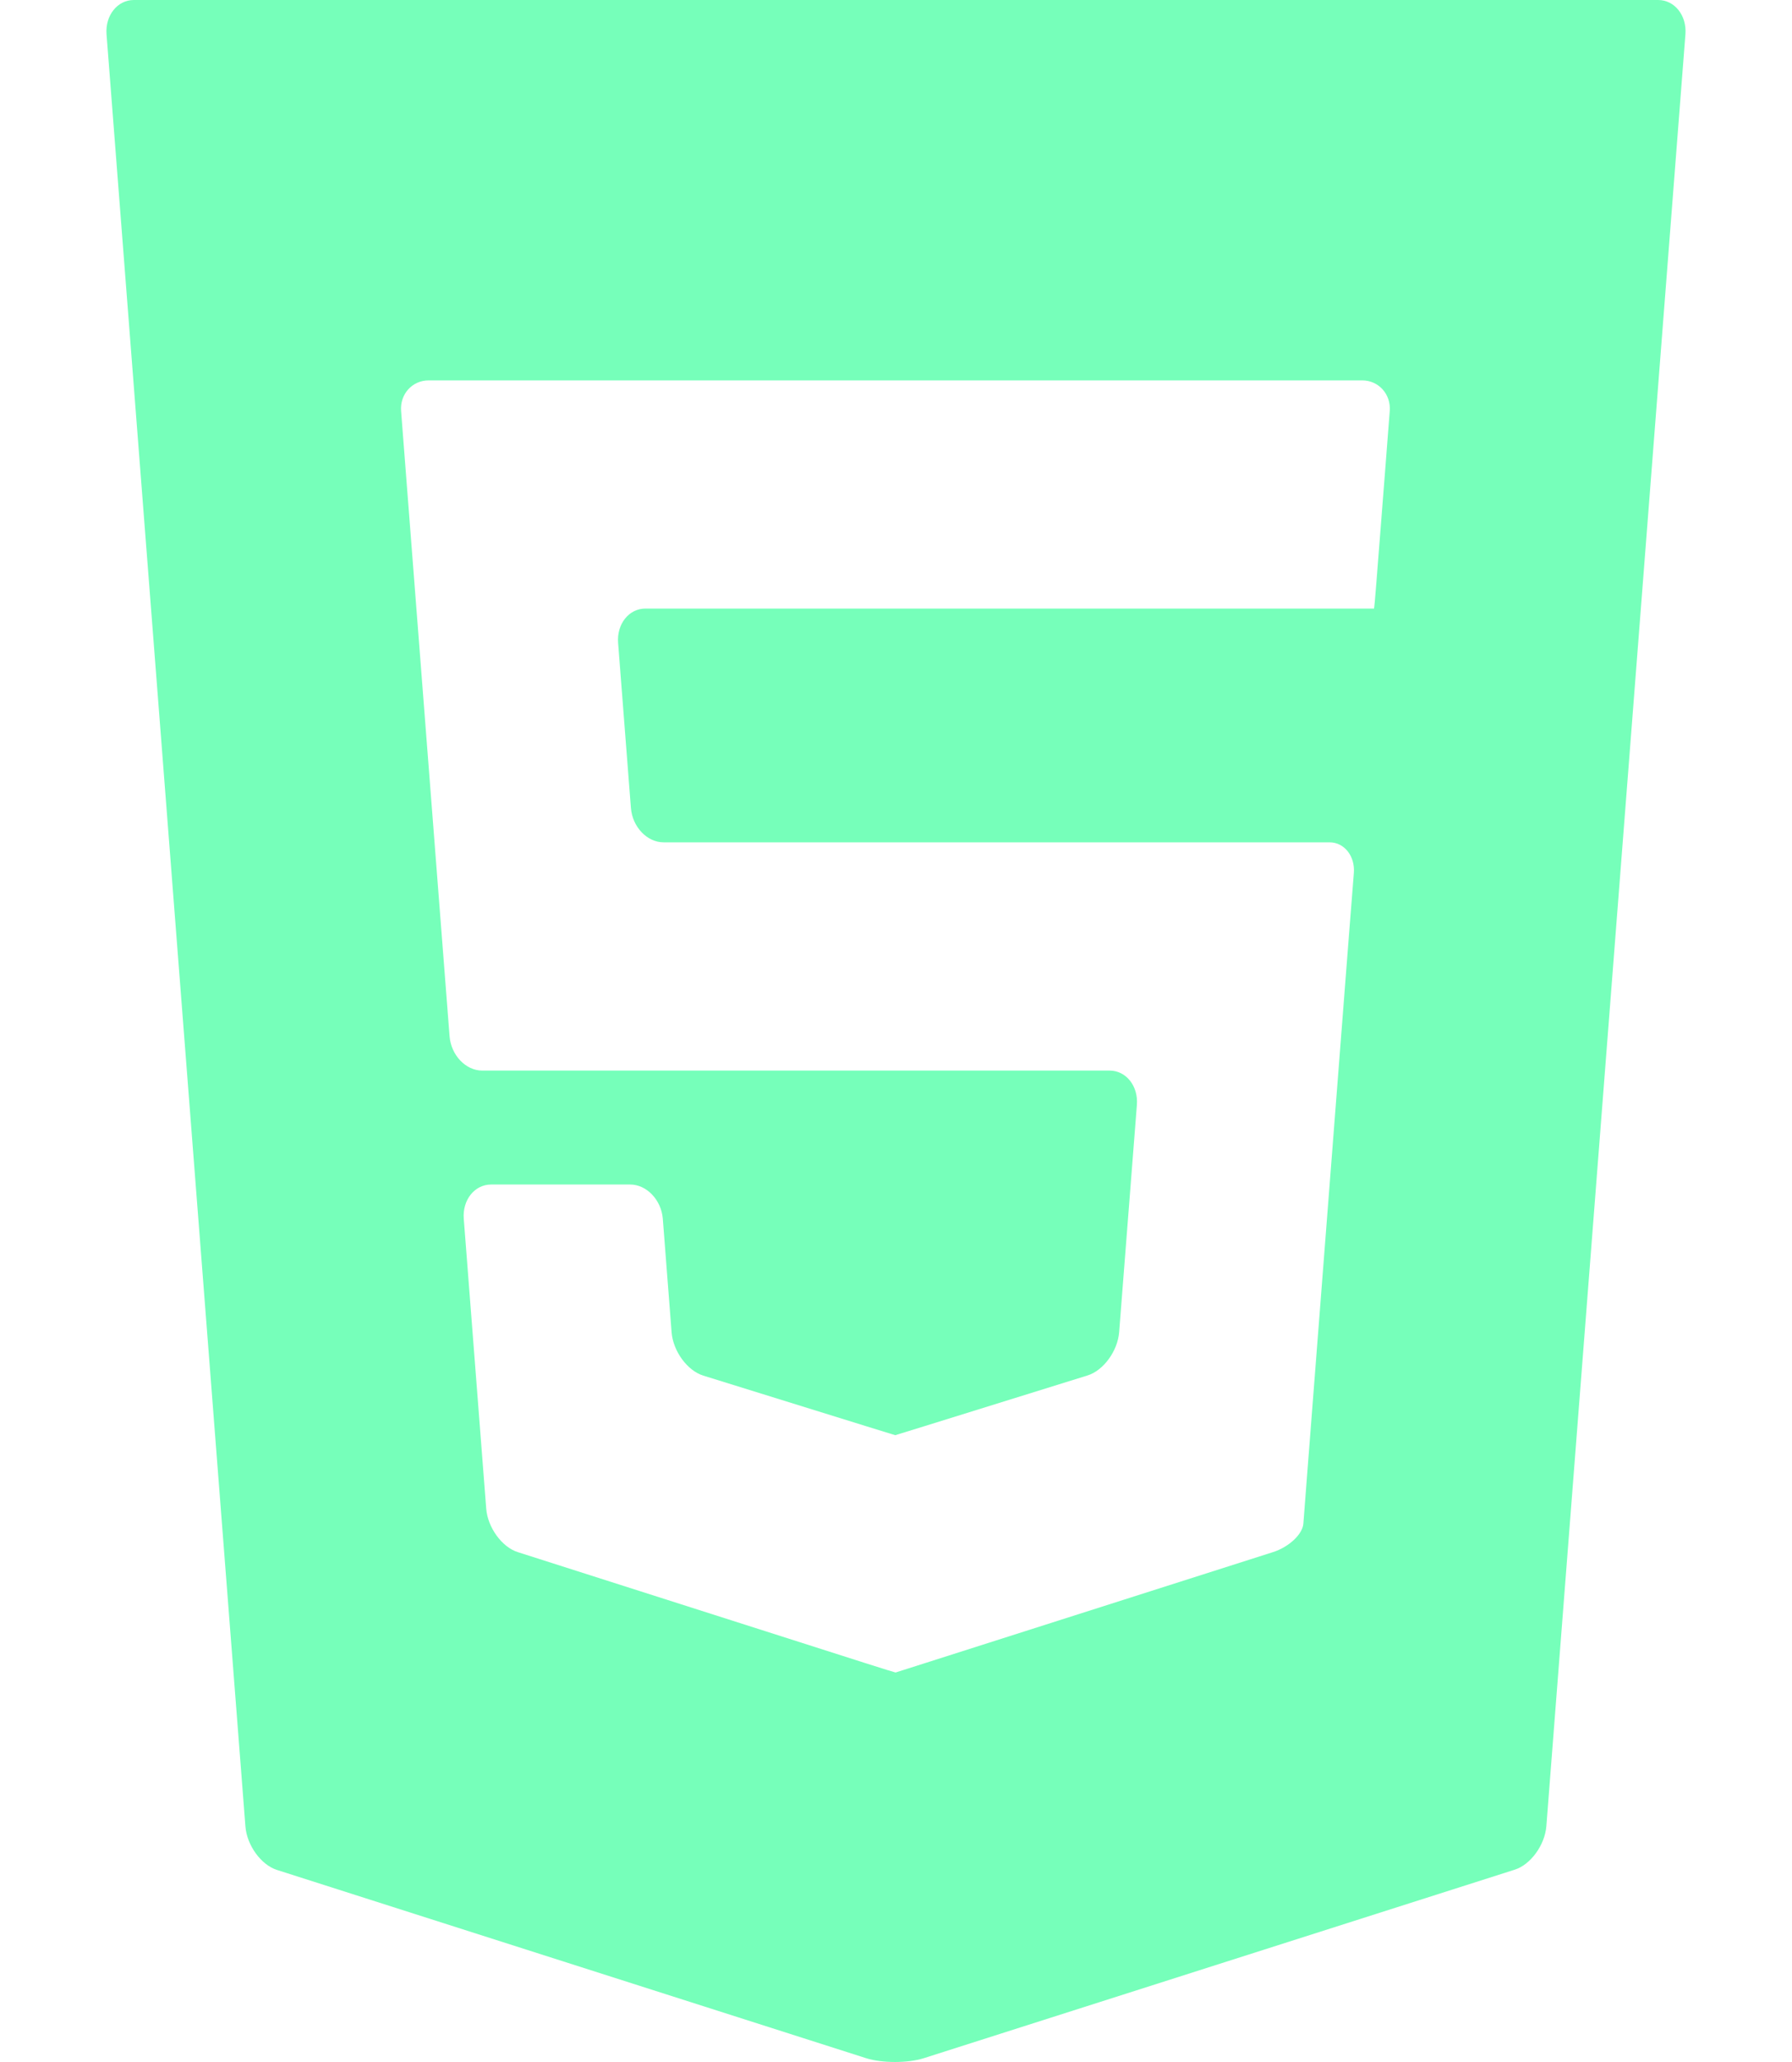<svg width="40" height="46" viewBox="0 0 40 46" fill="none" xmlns="http://www.w3.org/2000/svg">
<path d="M2.987 0C2.62 0 2.346 0.345 2.378 0.766L5.478 40.744C5.51 41.165 5.827 41.602 6.181 41.715L19.333 45.915C19.687 46.028 20.267 46.028 20.621 45.915L33.813 41.709C34.167 41.596 34.484 41.159 34.517 40.738L37.621 0.766C37.654 0.345 37.38 0 37.012 0H2.987ZM31.021 9.169C30.992 9.545 30.941 10.197 30.909 10.618L30.827 11.666C30.794 12.088 30.747 12.69 30.722 13.004C30.698 13.319 30.674 13.576 30.67 13.576C30.666 13.576 30.362 13.576 29.994 13.576H20.668C20.301 13.576 19.997 13.576 19.993 13.576C19.989 13.576 19.685 13.576 19.317 13.576H14.406C14.038 13.576 13.764 13.921 13.797 14.342L14.083 18.025C14.116 18.446 14.443 18.791 14.811 18.791H19.317C19.685 18.791 19.989 18.791 19.993 18.791C19.997 18.791 20.301 18.791 20.669 18.791H28.414C28.782 18.791 29.351 18.791 29.678 18.791C30.006 18.791 30.249 19.098 30.22 19.473C30.19 19.849 30.139 20.501 30.106 20.922L29.185 32.795C29.152 33.216 29.111 33.754 29.093 33.99C29.075 34.227 28.77 34.512 28.416 34.625L20.644 37.103C20.29 37.216 19.995 37.31 19.99 37.311C19.985 37.312 19.69 37.221 19.336 37.108L11.556 34.625C11.202 34.512 10.885 34.075 10.853 33.654L10.352 27.19C10.319 26.769 10.594 26.425 10.961 26.425H11.671C12.039 26.425 12.64 26.425 13.008 26.425H14.067C14.434 26.425 14.762 26.769 14.795 27.19L14.991 29.721C15.024 30.142 15.341 30.576 15.696 30.687L19.335 31.817C19.689 31.927 19.981 32.017 19.983 32.017C19.984 32.017 20.276 31.927 20.631 31.817L24.276 30.684C24.631 30.574 24.948 30.139 24.981 29.718L25.377 24.648C25.41 24.227 25.136 23.883 24.768 23.883H20.669C20.301 23.883 19.997 23.883 19.993 23.883C19.989 23.883 19.685 23.883 19.317 23.883H10.763C10.395 23.883 10.068 23.538 10.035 23.117L9.065 10.617C9.033 10.196 8.982 9.545 8.953 9.169C8.924 8.793 9.201 8.486 9.568 8.486H19.317C19.685 8.486 19.989 8.486 19.993 8.486C19.997 8.486 20.301 8.486 20.669 8.486H30.406C30.773 8.486 31.05 8.793 31.021 9.169Z" fill="#76FFBA"/>
</svg>
